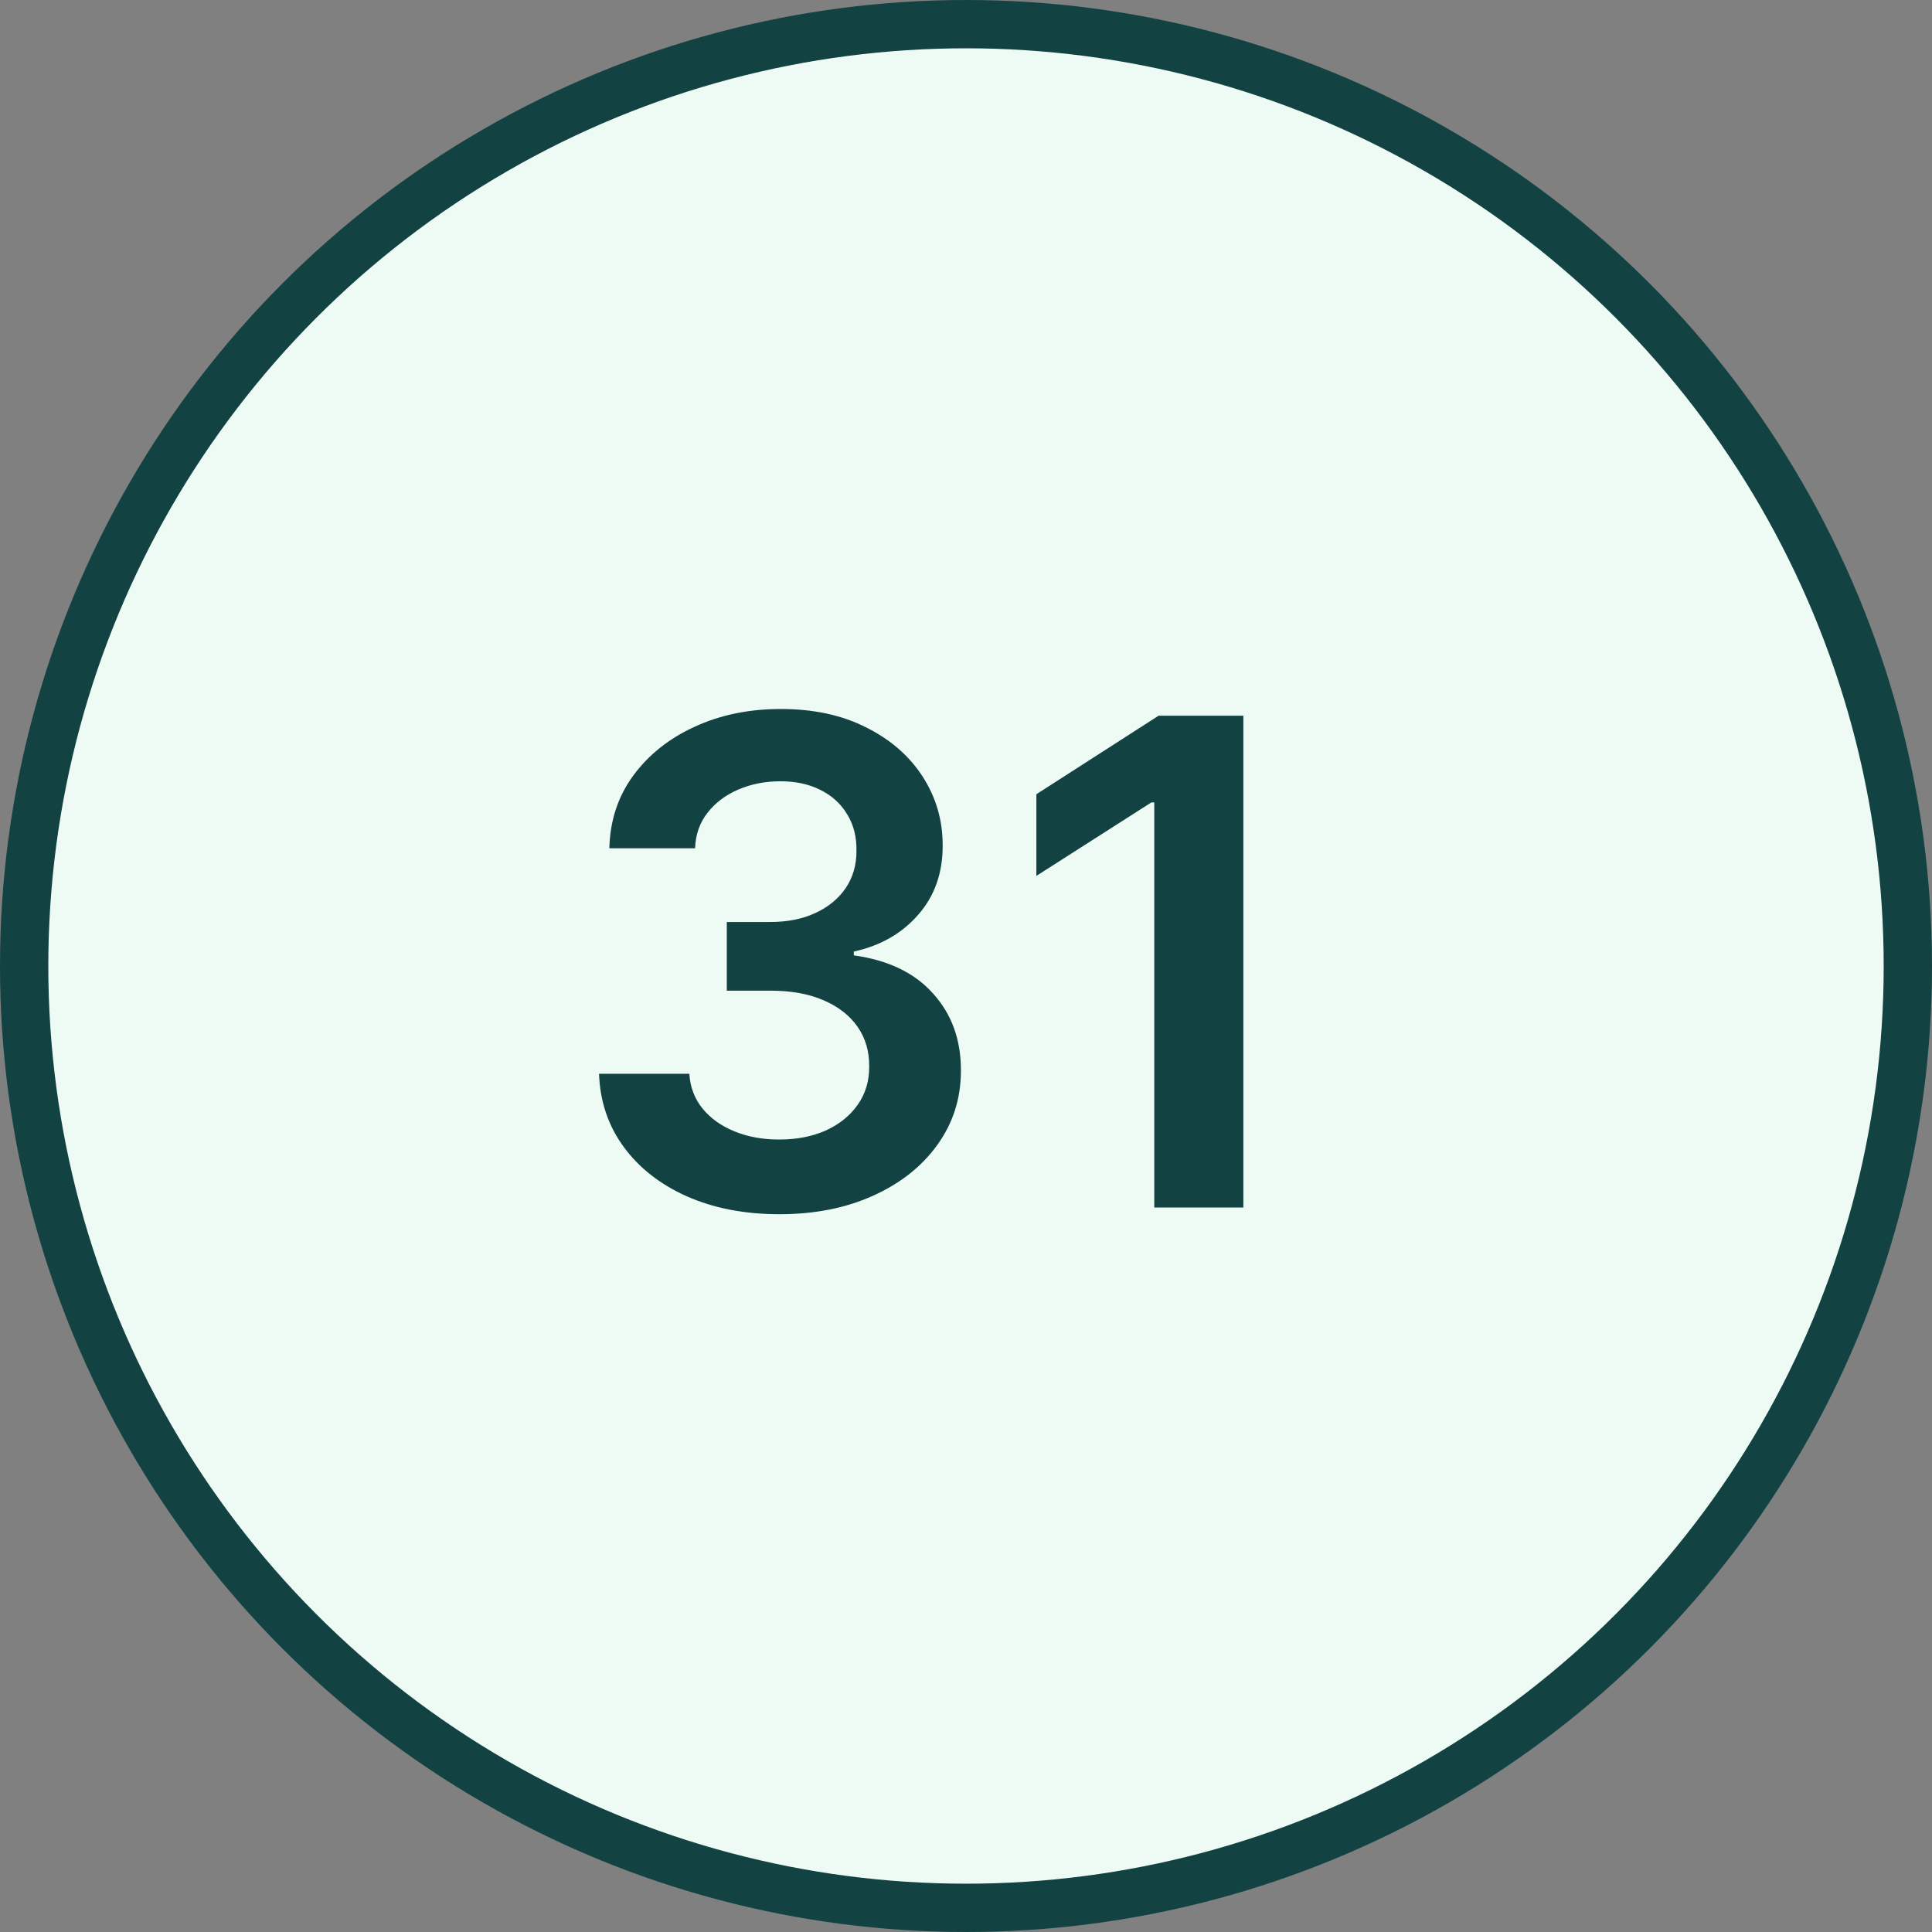 <svg width="80" height="80" viewBox="0 0 80 80" fill="none" xmlns="http://www.w3.org/2000/svg">
<rect x="0" y="0" width="80" height="80" fill="#808080" stroke="none"/>
<circle cx="40" cy="40" r="39" fill="#EDFBF4" stroke="#124342" stroke-width="2"/>
<path d="M32.272 50.278C30.84 50.278 29.568 50.033 28.454 49.543C27.347 49.052 26.472 48.369 25.829 47.494C25.186 46.619 24.845 45.608 24.805 44.462H28.544C28.577 45.012 28.759 45.492 29.09 45.903C29.422 46.308 29.863 46.623 30.413 46.848C30.963 47.073 31.579 47.186 32.262 47.186C32.991 47.186 33.638 47.06 34.201 46.808C34.765 46.55 35.205 46.192 35.524 45.734C35.842 45.277 35.998 44.75 35.991 44.153C35.998 43.537 35.839 42.993 35.514 42.523C35.189 42.052 34.718 41.684 34.102 41.419C33.492 41.154 32.756 41.021 31.894 41.021H30.095V38.178H31.894C32.604 38.178 33.223 38.055 33.754 37.81C34.291 37.564 34.712 37.22 35.017 36.776C35.321 36.325 35.471 35.804 35.464 35.215C35.471 34.638 35.341 34.137 35.076 33.713C34.818 33.282 34.45 32.947 33.972 32.709C33.502 32.47 32.948 32.351 32.312 32.351C31.689 32.351 31.112 32.464 30.582 32.689C30.052 32.914 29.624 33.236 29.299 33.653C28.974 34.064 28.802 34.555 28.782 35.125H25.232C25.259 33.985 25.587 32.984 26.217 32.122C26.853 31.254 27.702 30.578 28.762 30.094C29.823 29.603 31.013 29.358 32.332 29.358C33.691 29.358 34.871 29.613 35.872 30.124C36.879 30.627 37.658 31.307 38.208 32.162C38.758 33.017 39.034 33.962 39.034 34.996C39.04 36.142 38.702 37.104 38.019 37.879C37.343 38.655 36.455 39.162 35.355 39.401V39.56C36.786 39.758 37.883 40.289 38.646 41.151C39.415 42.006 39.796 43.07 39.789 44.342C39.789 45.483 39.464 46.503 38.815 47.405C38.172 48.3 37.284 49.002 36.15 49.513C35.023 50.023 33.73 50.278 32.272 50.278ZM51.485 29.636V50H47.796V33.226H47.677L42.914 36.269V32.888L47.975 29.636H51.485Z" fill="#124342"/>
</svg>
